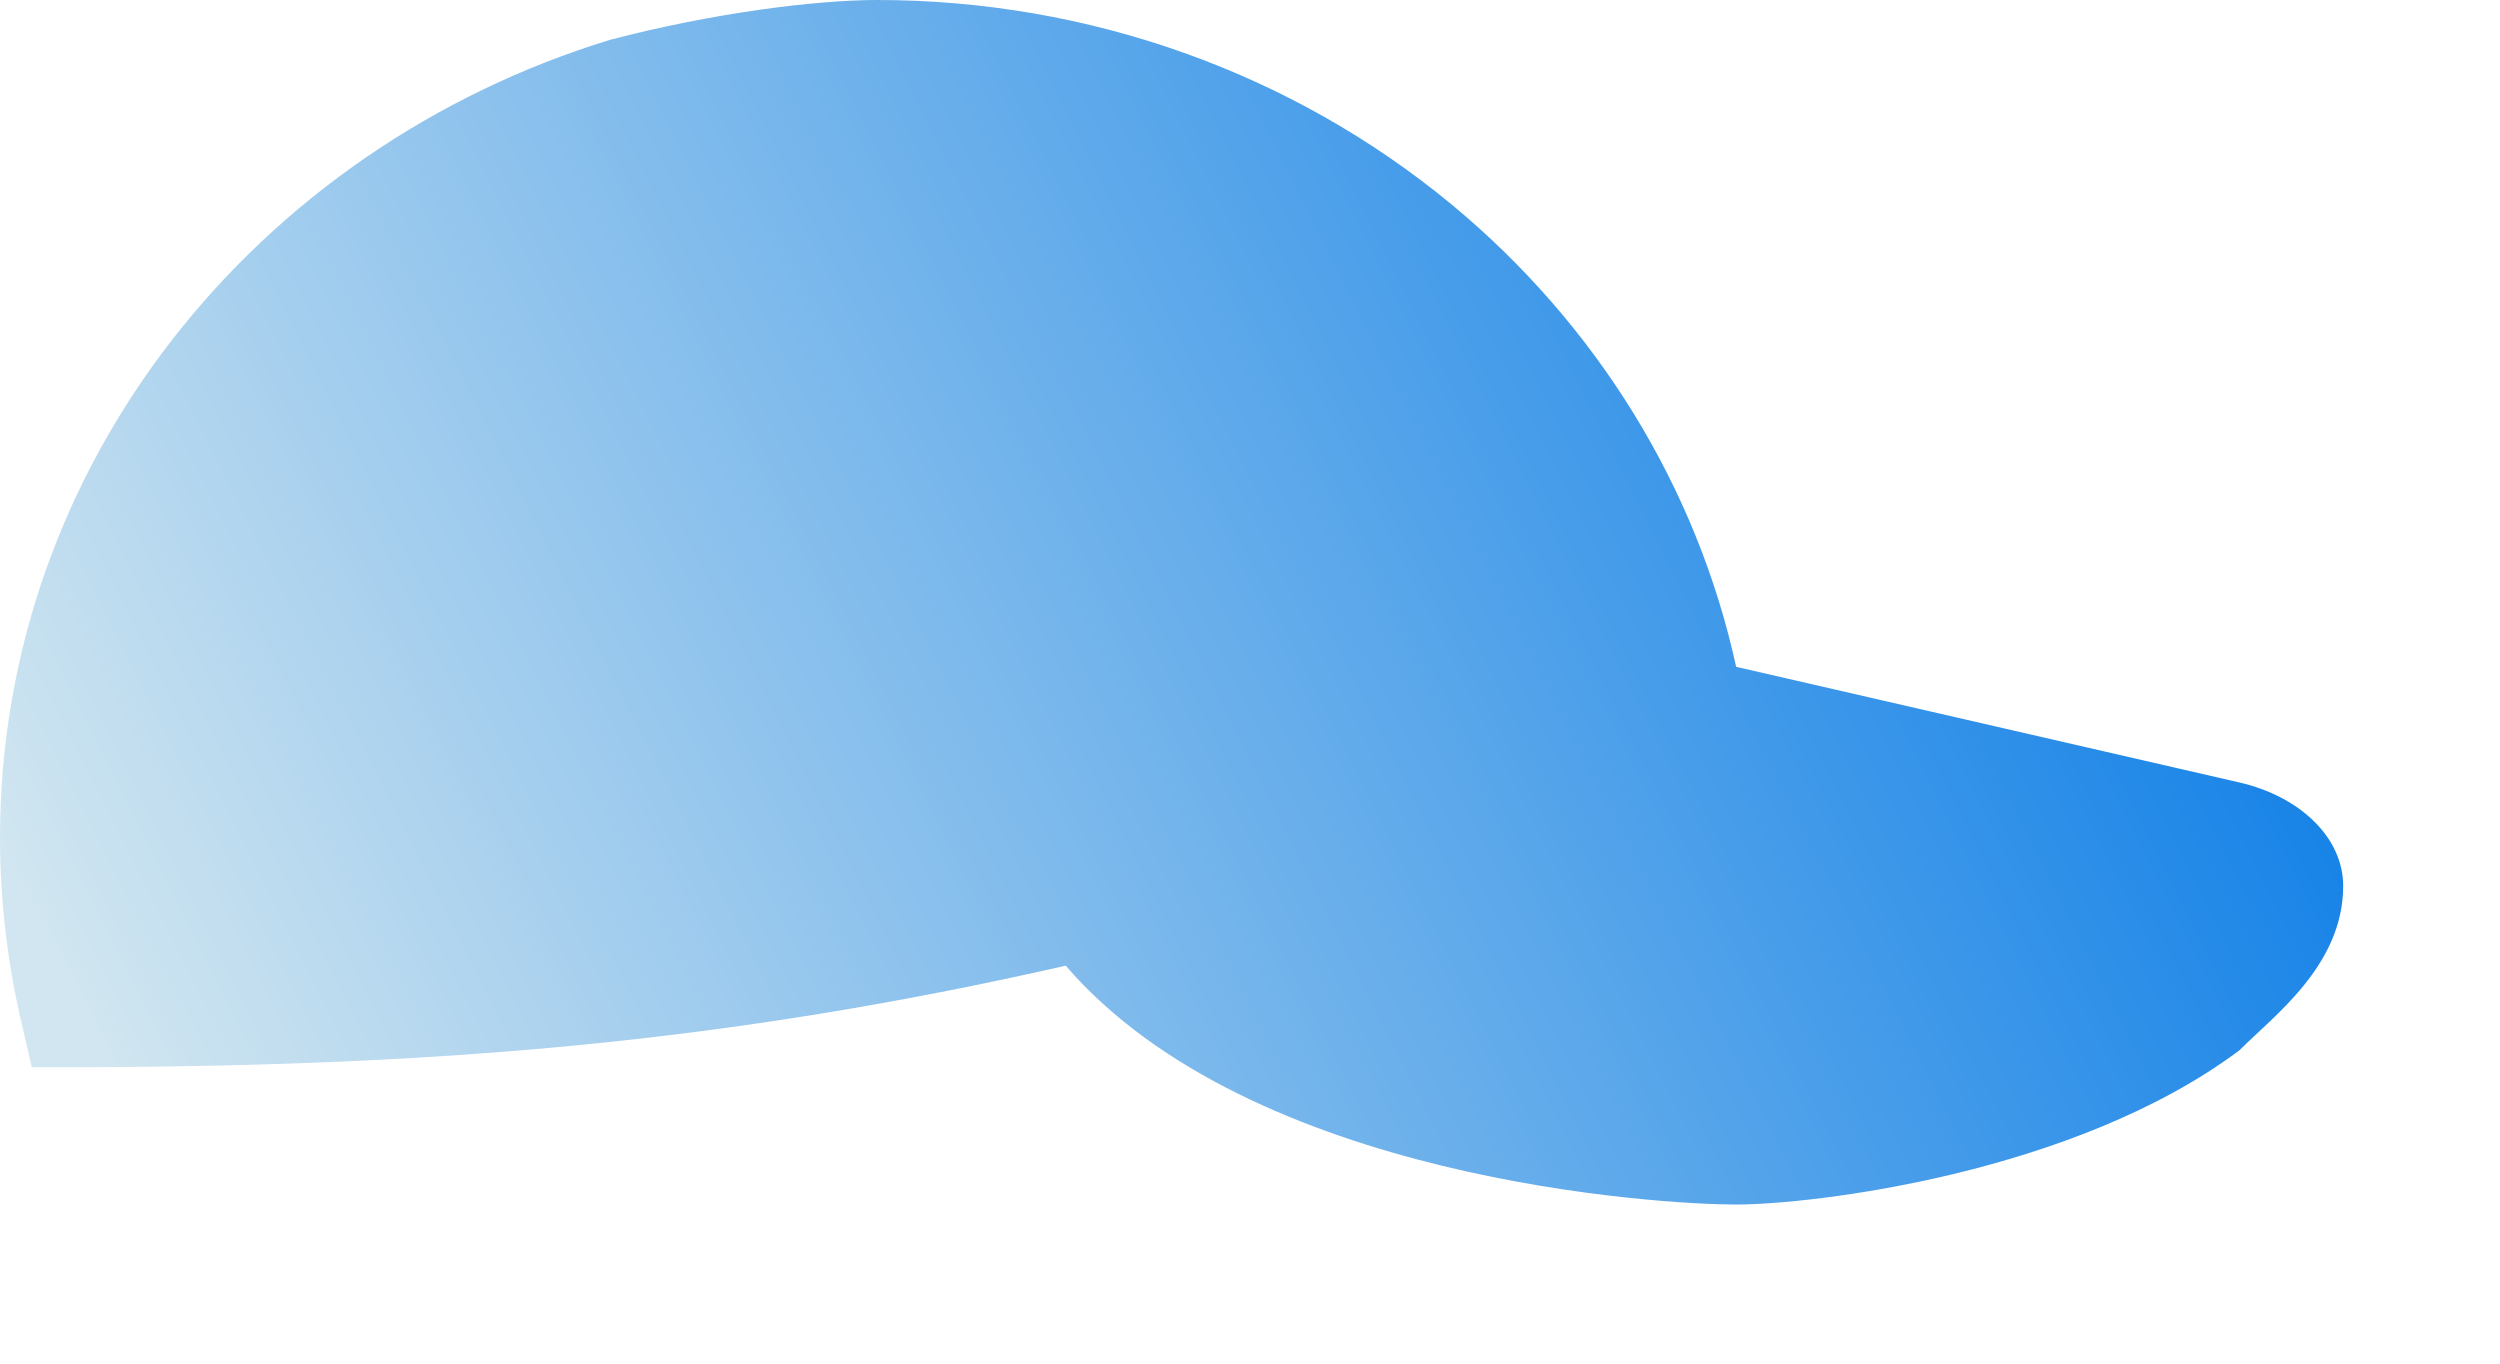<?xml version="1.0" encoding="UTF-8"?>
<svg width="11px" height="6px" viewBox="0 0 11 6" version="1.1" xmlns="http://www.w3.org/2000/svg" xmlns:xlink="http://www.w3.org/1999/xlink">
    <!-- Generator: Sketch 53.2 (72643) - https://sketchapp.com -->
    <title>Path Copy 2</title>
    <desc>Created with Sketch.</desc>
    <defs>
        <linearGradient x1="4.83%" y1="38.052%" x2="102%" y2="63.476%" id="linearGradient-1">
            <stop stop-color="#1180E7" offset="0%"></stop>
            <stop stop-color="#D1E6F0" offset="100%"></stop>
        </linearGradient>
    </defs>
    <g id="Dashboard" stroke="none" stroke-width="1" fill="none" fill-rule="evenodd">
        <g id="iceScrum_dashboard_3-user" transform="translate(-795, -742)" fill="url(#linearGradient-1)">
            <g id="Group-107-Copy-2" transform="translate(765, 736)">
                <g id="Group" transform="translate(26, 0)">
                    <path d="M11.625,6.175 C11.174,6.057 10.72,6 10.45,6 C9.522,6 8.626,6.319 7.925,6.898 C7.283,7.429 6.843,8.146 6.671,8.934 C5.687,9.16 4.949,9.33 4.456,9.443 C4.191,9.504 4,9.685 4,9.898 C4,10.249 4.309,10.472 4.456,10.621 C5.189,11.169 6.344,11.3 6.671,11.3 C6.999,11.3 8.803,11.197 9.621,10.249 C11.117,10.589 12.371,10.689 13.93,10.696 L14.17,10.696 L14.222,10.472 C14.28,10.214 14.31,9.95 14.31,9.685 C14.31,8.044 13.181,6.651 11.625,6.175 Z" id="Path-Copy-2" transform="translate(9.155, 8.65) scale(-1, 1) translate(-9.155, -8.65) "></path>
                </g>
            </g>
        </g>
    </g>
</svg>